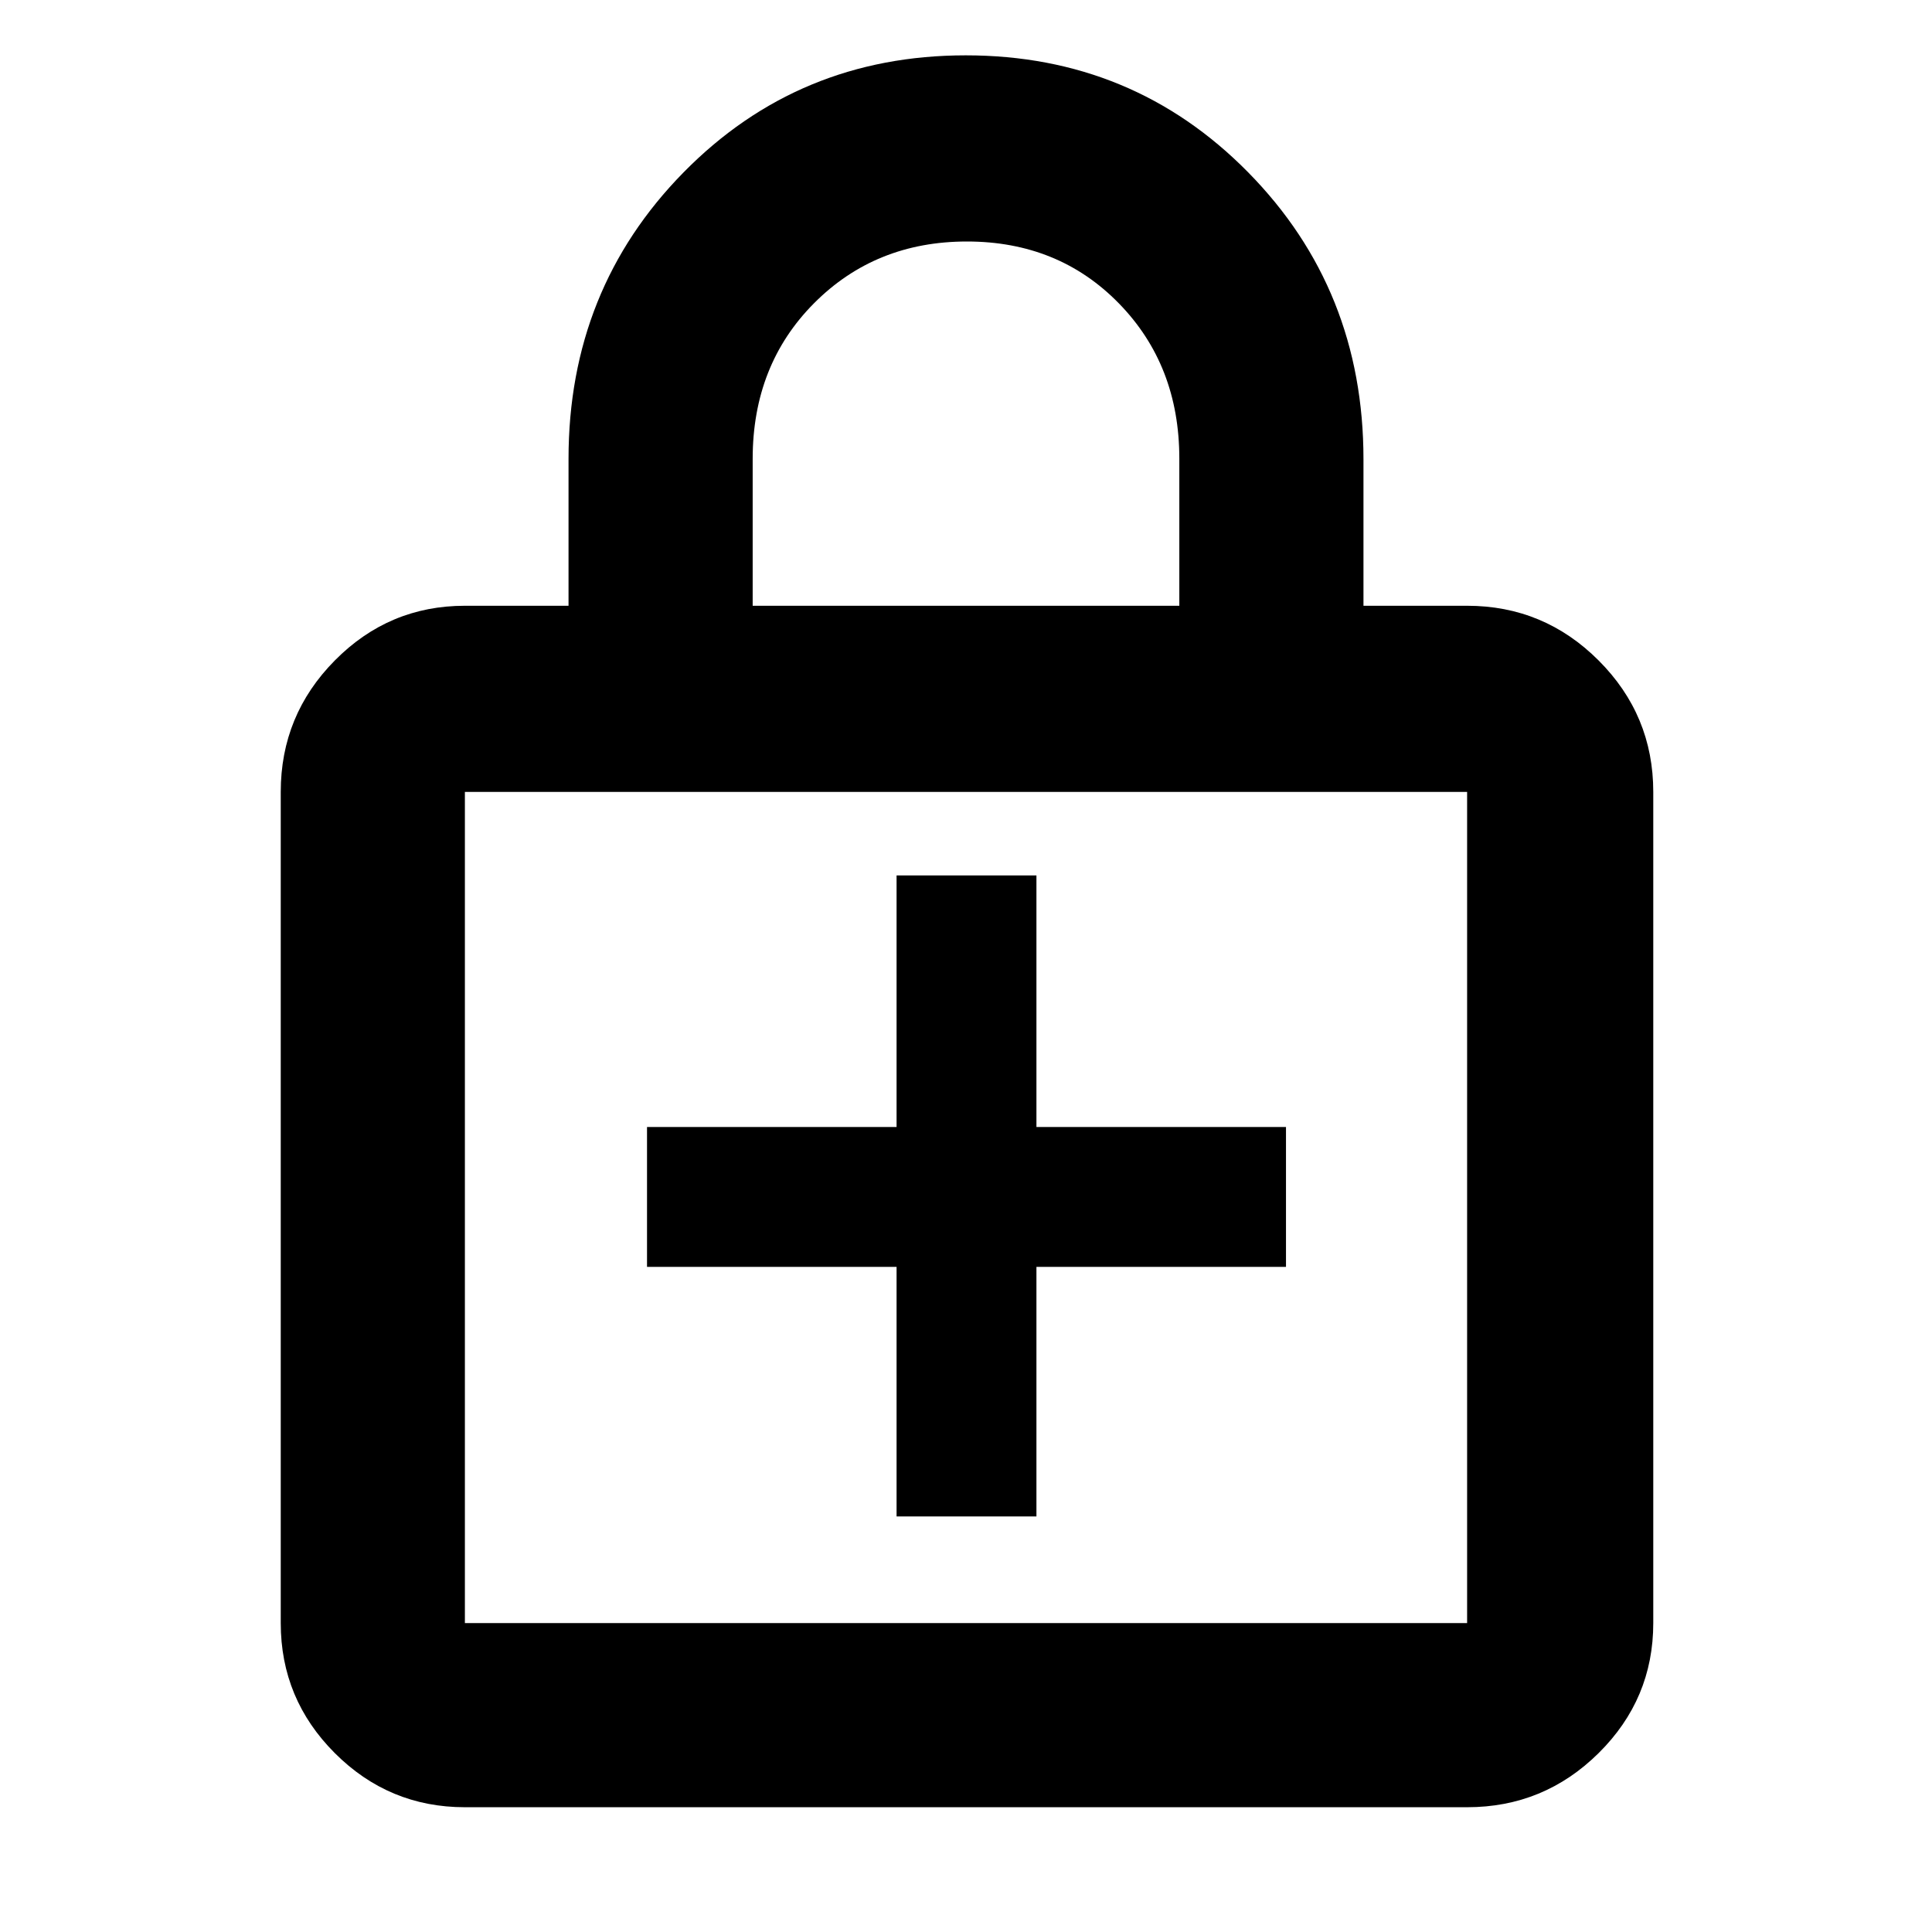 <svg xmlns="http://www.w3.org/2000/svg" height="48" viewBox="0 -960 960 960" width="48"><path d="M445.5-206.5H515v-124h124V-400H515v-125h-69.5v125h-124v69.5h124v124ZM231-62q-37.74 0-64.62-26.88-26.88-26.88-26.88-64.62v-413q0-38.16 26.88-65.33T231-659h51.5v-73.02q0-84.17 57.15-142.32Q396.8-932.5 479.9-932.5t140.35 58.18q57.25 58.18 57.25 142.53V-659H729q38.16 0 65.33 27.17t27.17 65.33v413q0 37.74-27.17 64.62Q767.16-62 729-62H231Zm0-91.5h498v-413H231v413ZM374-659h212v-73.15q0-46.35-30.03-77.1Q525.94-840 480.47-840t-75.97 30.67Q374-778.67 374-732v73ZM231-153.5v-413 413Z"/></svg>